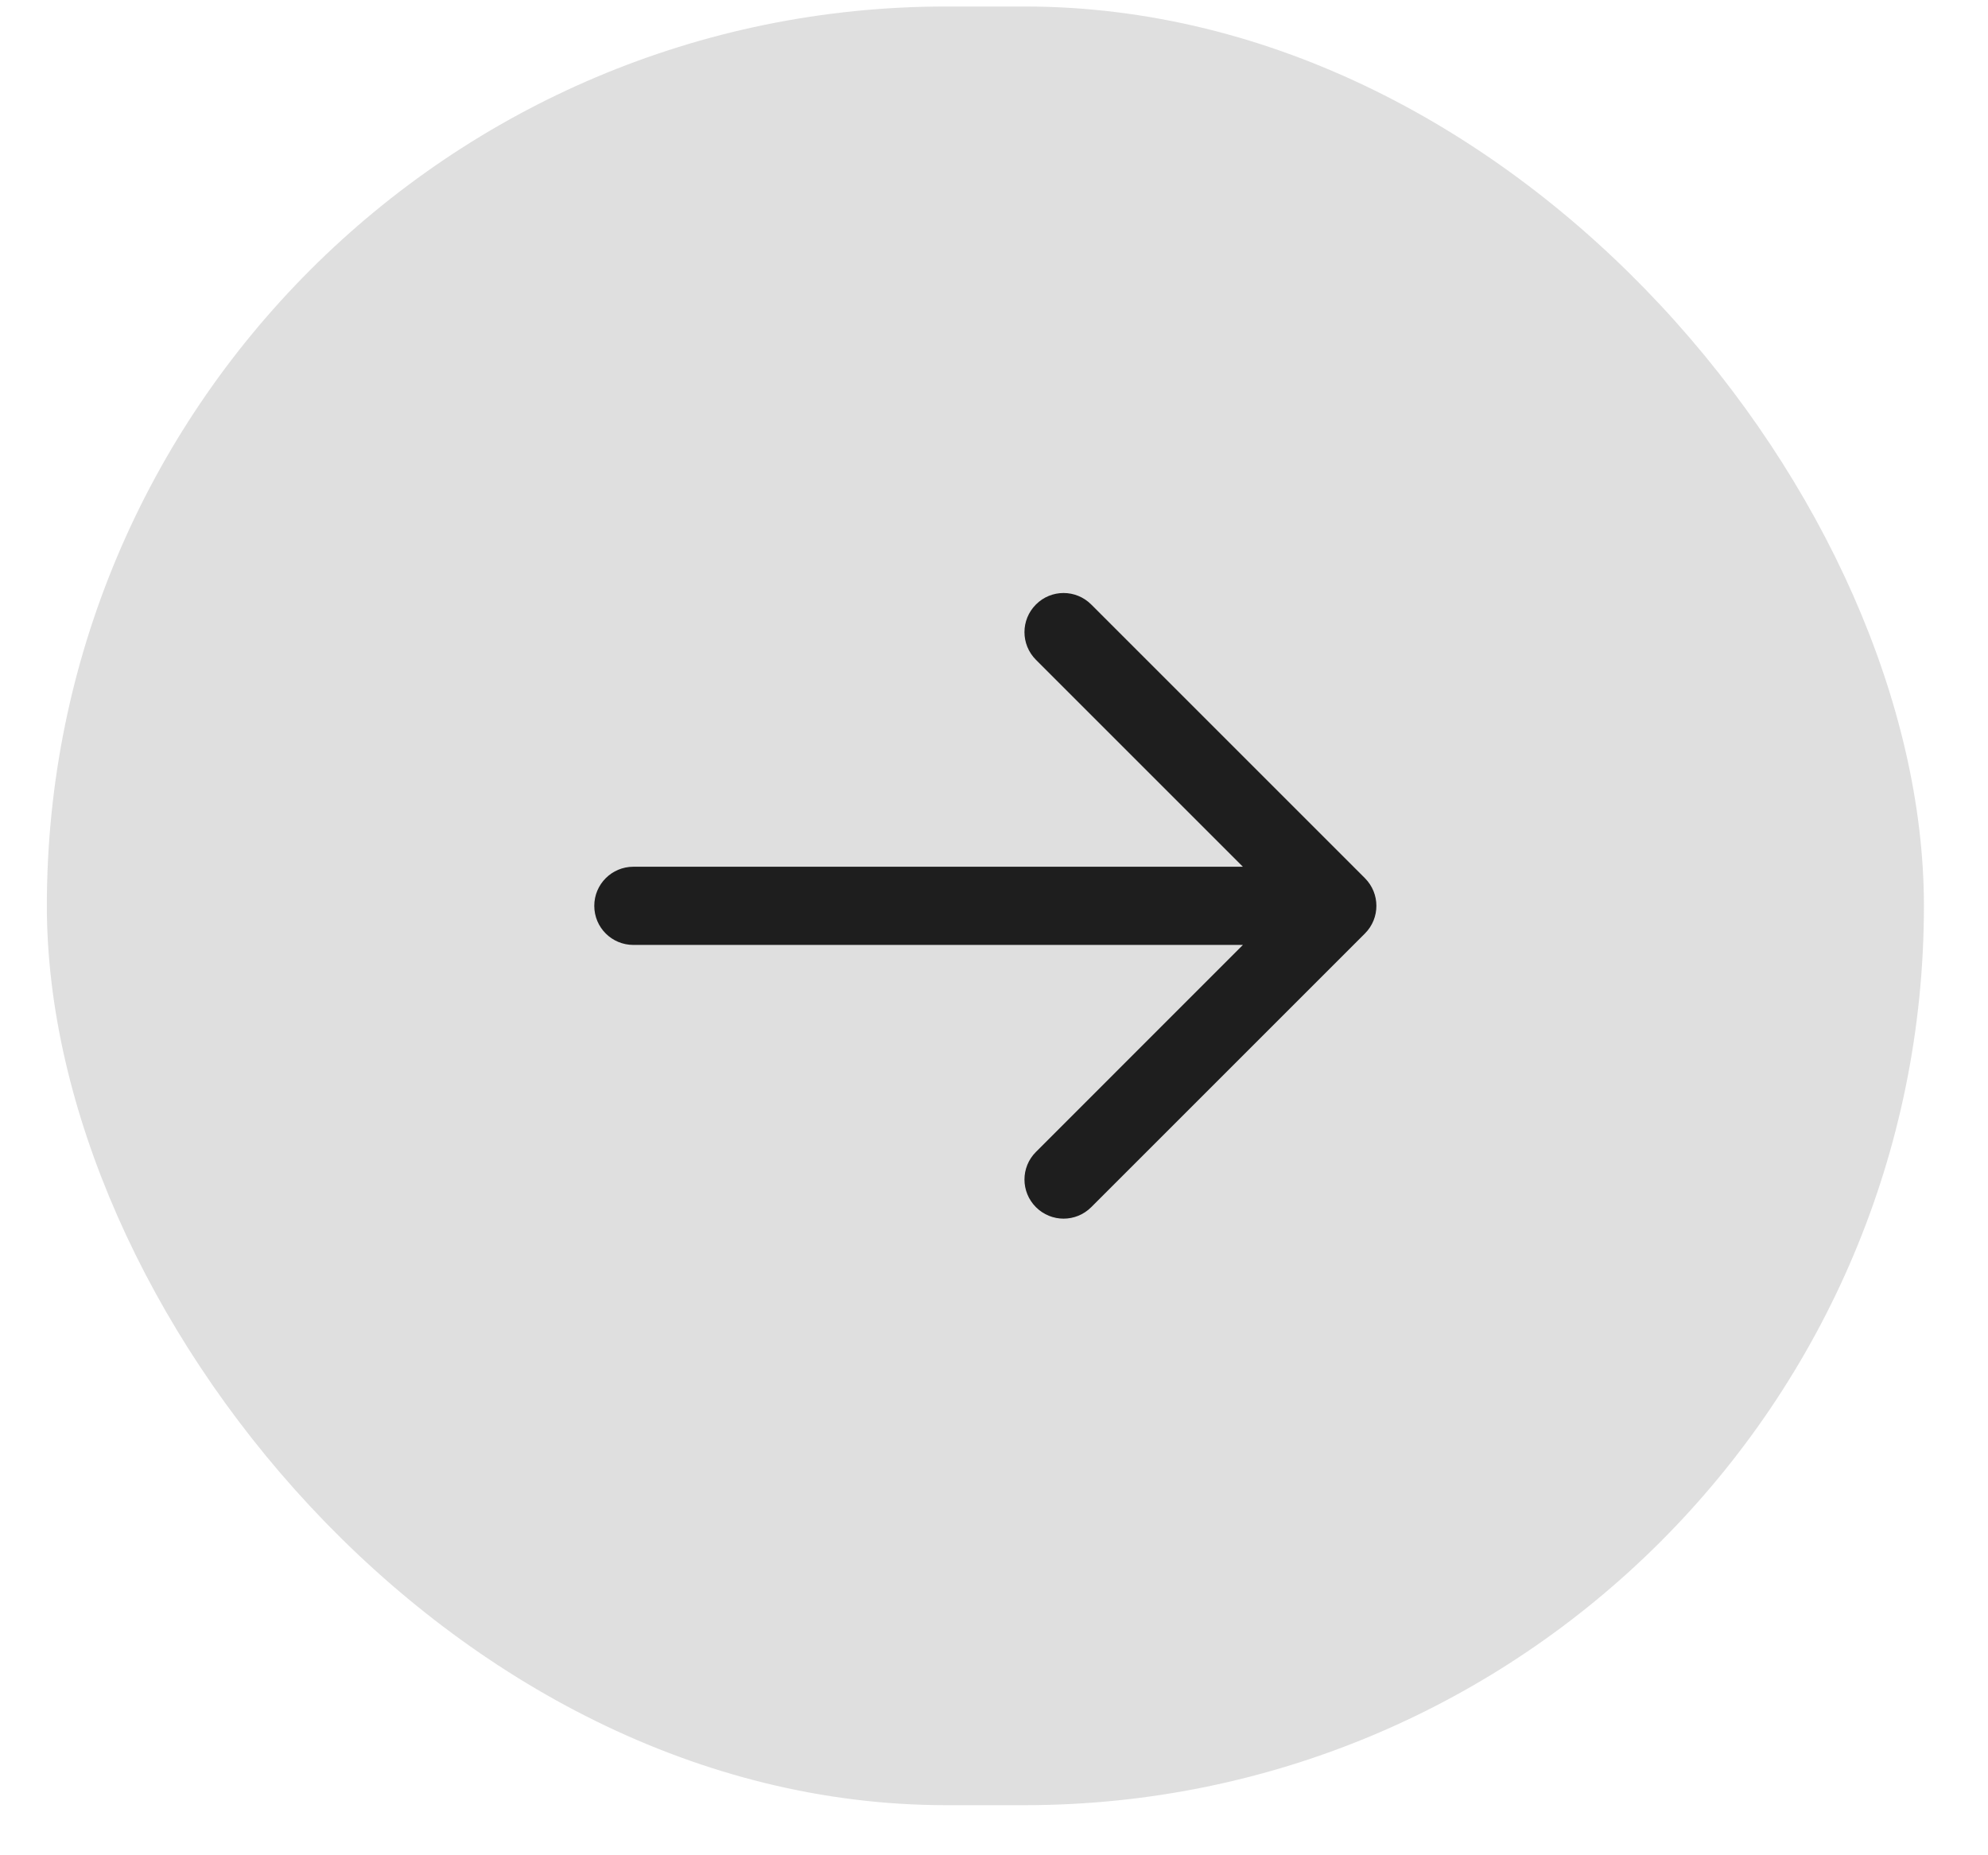 <?xml version="1.0" encoding="UTF-8" standalone="no"?><svg width='30' height='28' viewBox='0 0 30 28' fill='none' xmlns='http://www.w3.org/2000/svg'>
<rect x='0.707' y='0.098' width='28.326' height='27.146' rx='13.573' fill='#D2D2D2' fill-opacity='0.7'/>
<path d='M20.598 14.088L16.467 18.219C16.352 18.334 16.201 18.392 16.05 18.392C15.899 18.392 15.748 18.334 15.633 18.219C15.402 17.988 15.402 17.615 15.633 17.385L18.756 14.261H9.558C9.232 14.261 8.968 13.998 8.968 13.671C8.968 13.345 9.232 13.081 9.558 13.081H18.756L15.633 9.958C15.402 9.727 15.402 9.354 15.633 9.123C15.863 8.892 16.236 8.892 16.467 9.123L20.598 13.254C20.828 13.485 20.828 13.858 20.598 14.088Z' fill='#1E1E1E'/>
</svg>
